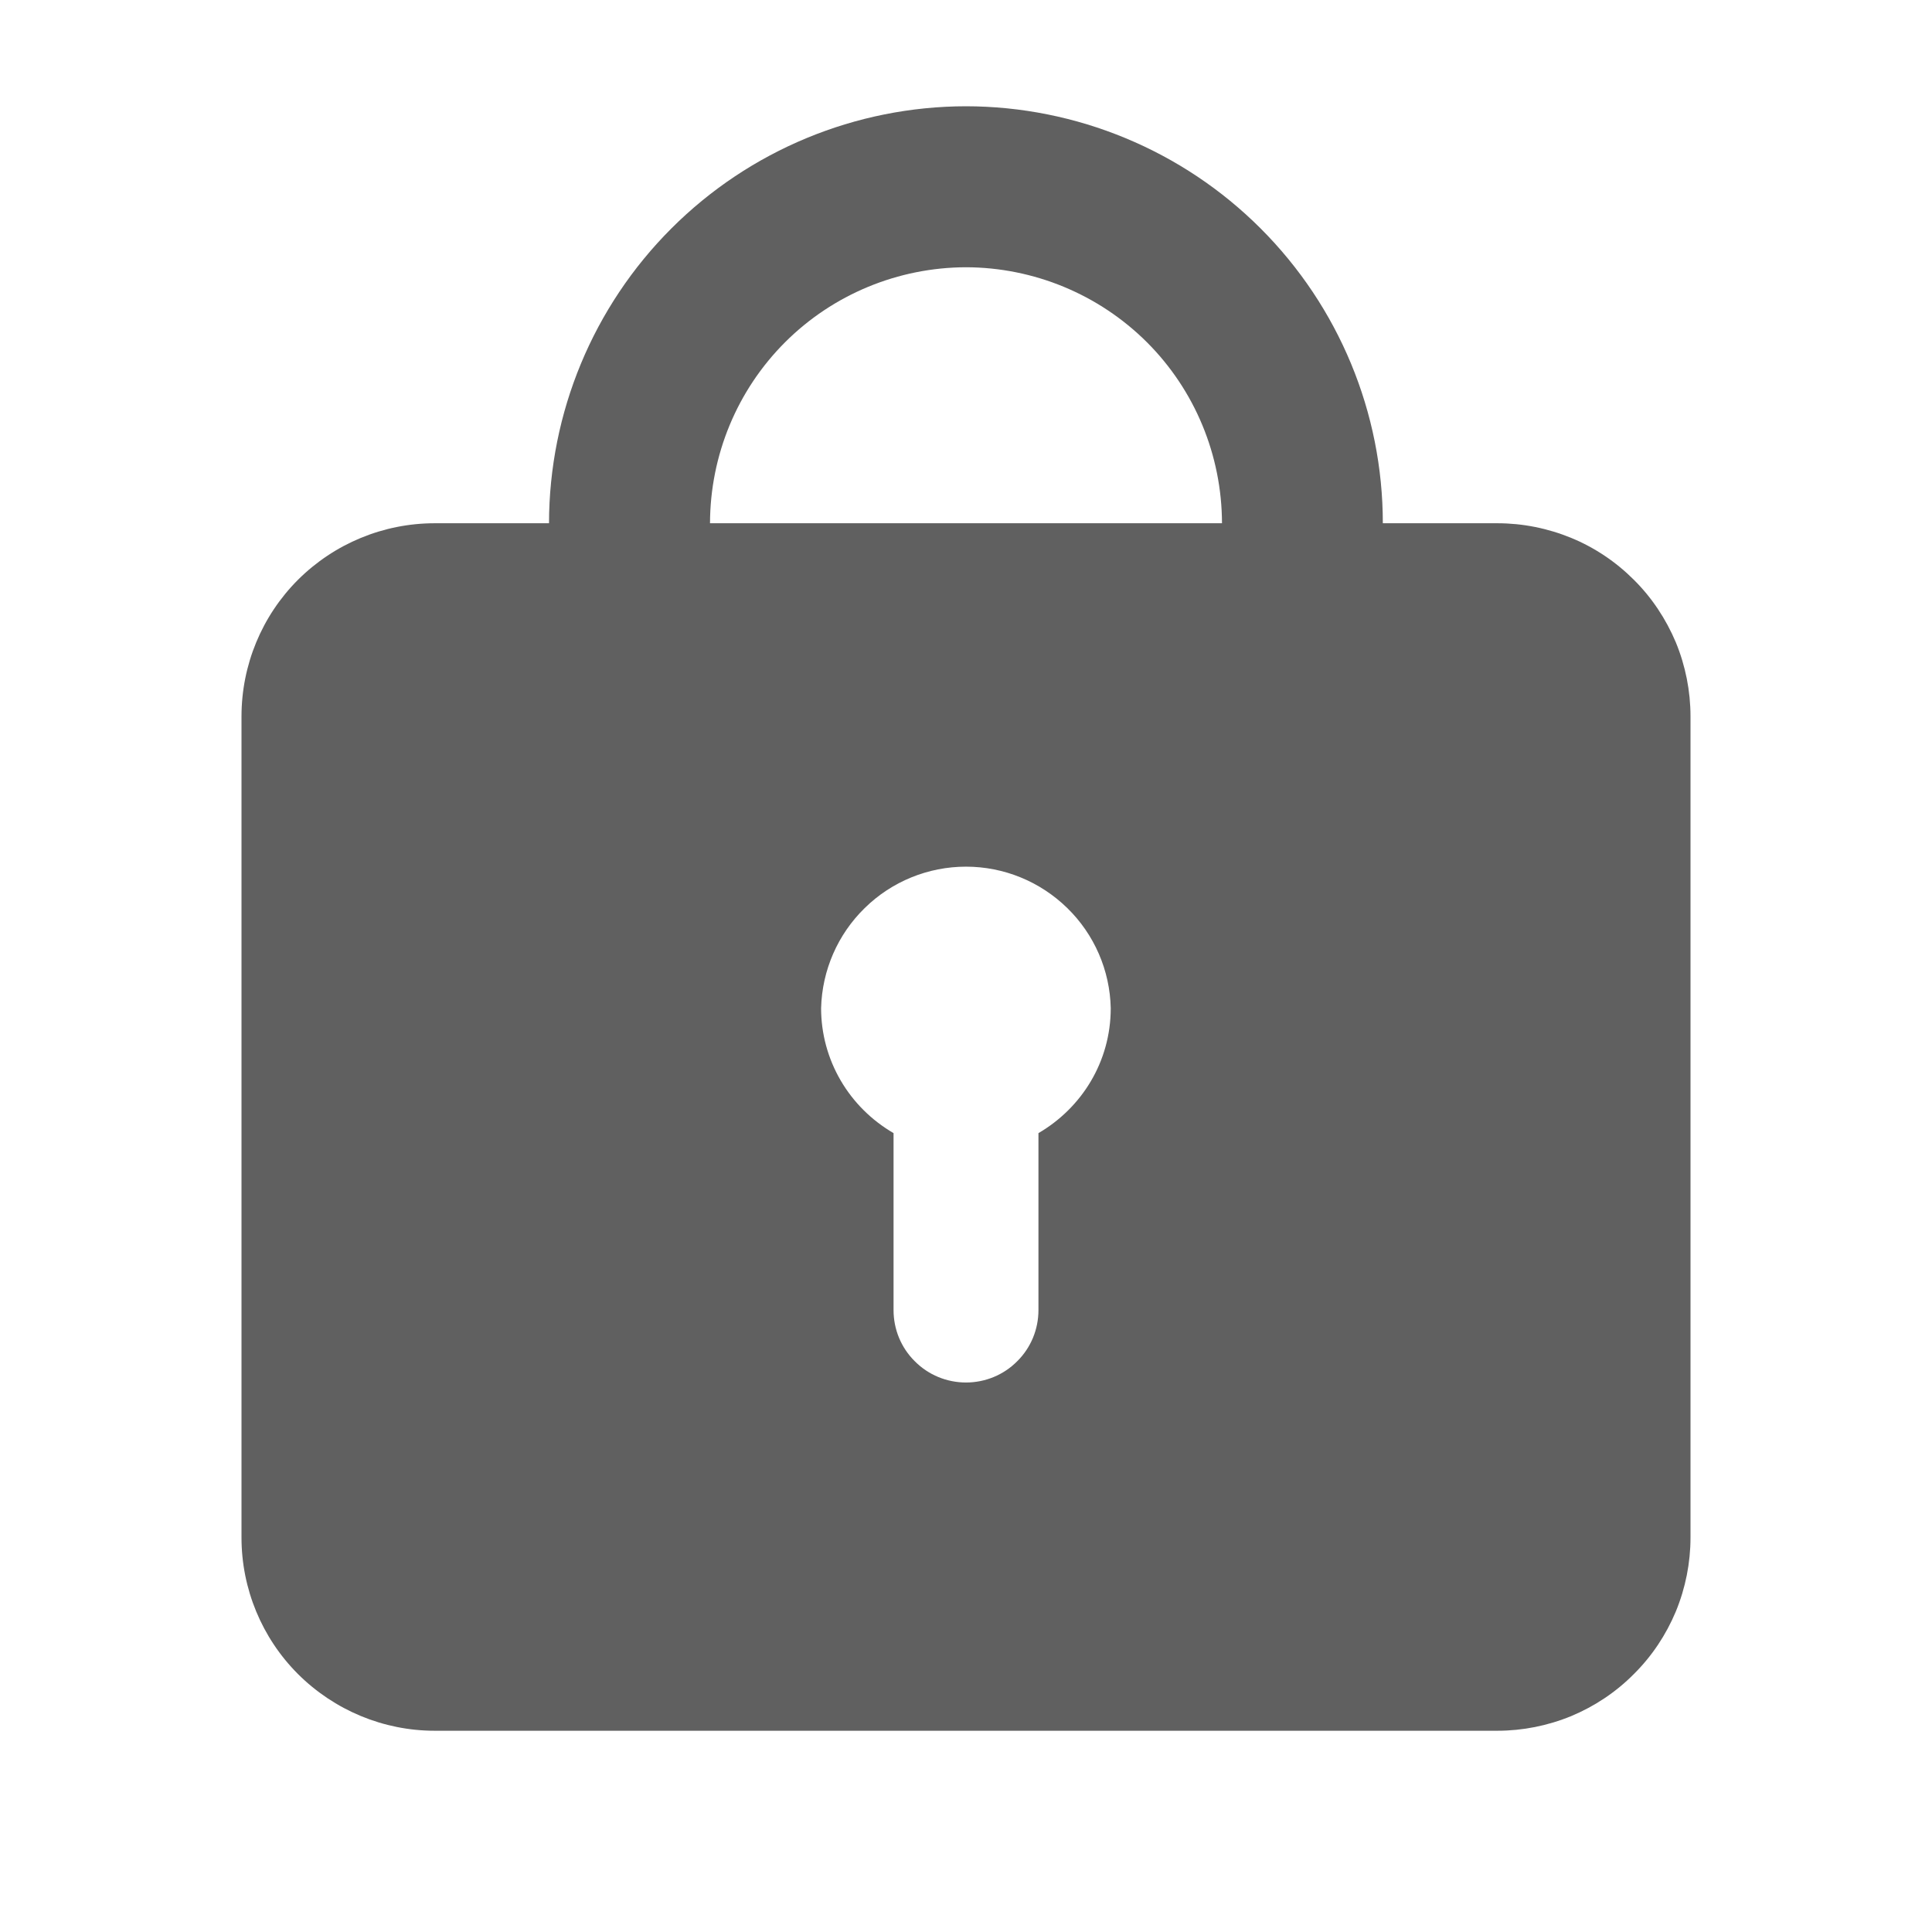 <svg width="12" height="12" viewBox="0 0 12 12" fill="none" xmlns="http://www.w3.org/2000/svg">
<path fill-rule="evenodd" clip-rule="evenodd" d="M6.45 7.038V8.137C6.45 8.257 6.403 8.371 6.318 8.455C6.234 8.54 6.119 8.587 6 8.587C5.881 8.587 5.766 8.54 5.682 8.455C5.597 8.371 5.55 8.257 5.55 8.137V7.038C5.414 6.959 5.3 6.846 5.221 6.71C5.142 6.574 5.1 6.42 5.1 6.262C5.106 6.027 5.203 5.804 5.371 5.64C5.539 5.475 5.765 5.383 6 5.383C6.235 5.383 6.46 5.475 6.629 5.64C6.797 5.804 6.894 6.027 6.899 6.262C6.899 6.595 6.718 6.882 6.45 7.038V7.038ZM4.41 3.25C4.411 2.828 4.578 2.424 4.876 2.126C5.174 1.828 5.579 1.661 6 1.66C6.421 1.661 6.825 1.828 7.124 2.126C7.422 2.424 7.589 2.828 7.59 3.25H4.41ZM9.3 3.25H8.589C8.589 2.563 8.316 1.905 7.83 1.419C7.345 0.934 6.687 0.661 6 0.66C5.313 0.661 4.655 0.934 4.17 1.419C3.684 1.905 3.411 2.563 3.41 3.25H2.7C2.382 3.25 2.077 3.376 1.851 3.601C1.626 3.826 1.5 4.131 1.5 4.45V9.55C1.5 9.868 1.626 10.173 1.851 10.398C2.077 10.623 2.382 10.75 2.7 10.75H9.3C9.457 10.75 9.613 10.719 9.759 10.659C9.905 10.598 10.037 10.51 10.148 10.398C10.26 10.287 10.348 10.155 10.409 10.009C10.469 9.863 10.5 9.707 10.5 9.55V4.45C10.5 4.292 10.469 4.136 10.409 3.99C10.348 3.845 10.26 3.712 10.148 3.601C10.037 3.49 9.905 3.401 9.759 3.341C9.613 3.281 9.457 3.25 9.3 3.25V3.25Z" fill="#606060"/>
</svg>
